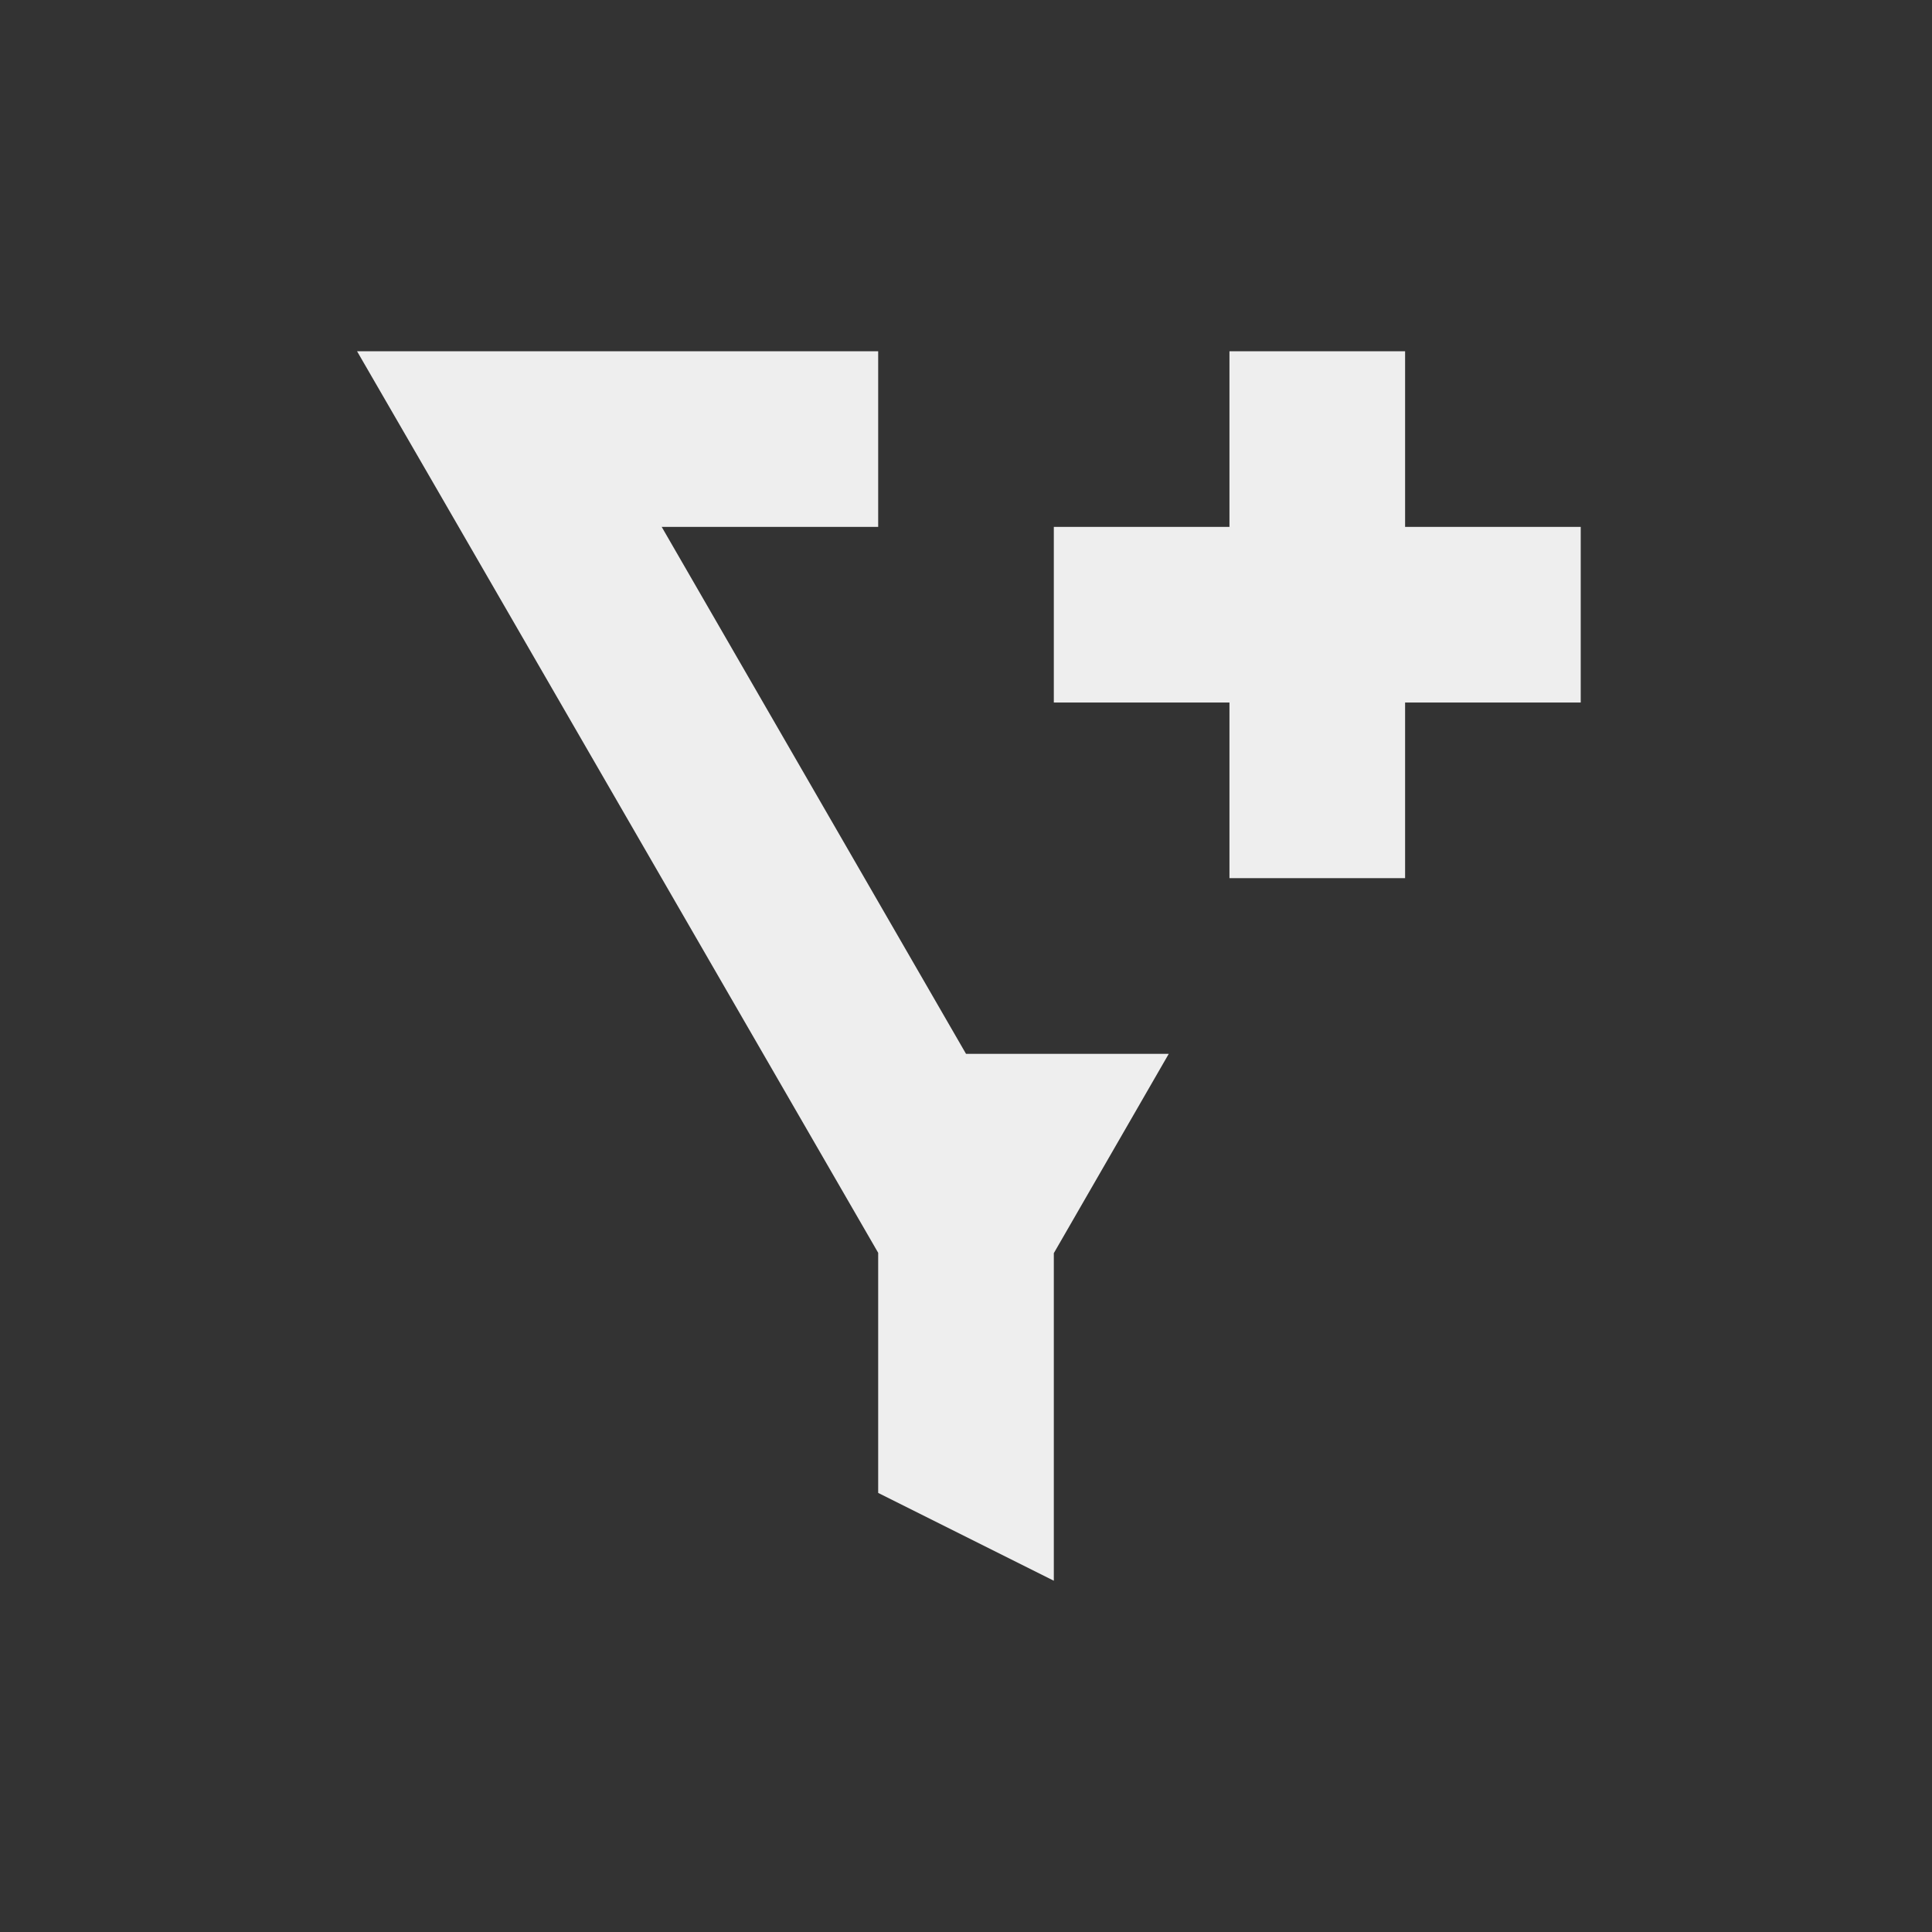 <?xml version="1.0" encoding="UTF-8"?>
<svg xmlns="http://www.w3.org/2000/svg" xmlns:xlink="http://www.w3.org/1999/xlink" width="22px" height="22px" viewBox="0 0 22 22" version="1.1">
<rect x="0" y="0" width="22" height="22" fill="#333333" stroke="none"/>
<g id="surface1">
     <defs>
  <style id="current-color-scheme" type="text/css">
     .ColorScheme-Text { color:#eeeeee; } .ColorScheme-Highlight { color:#424242; }
  </style>
 </defs>
<path style="fill:currentColor" class="ColorScheme-Text" d="M 4.066 4 L 4.934 5.5 L 10 14.266 L 10 17 L 12 18 L 12 14.27 L 13.309 12 L 11 12 L 7.535 6 L 10 6 L 10 4 Z M 14 4 L 14 6 L 12 6 L 12 8 L 14 8 L 14 10 L 16 10 L 16 8 L 18 8 L 18 6 L 16 6 L 16 4 Z M 14 4 "/>
</g>
</svg>

